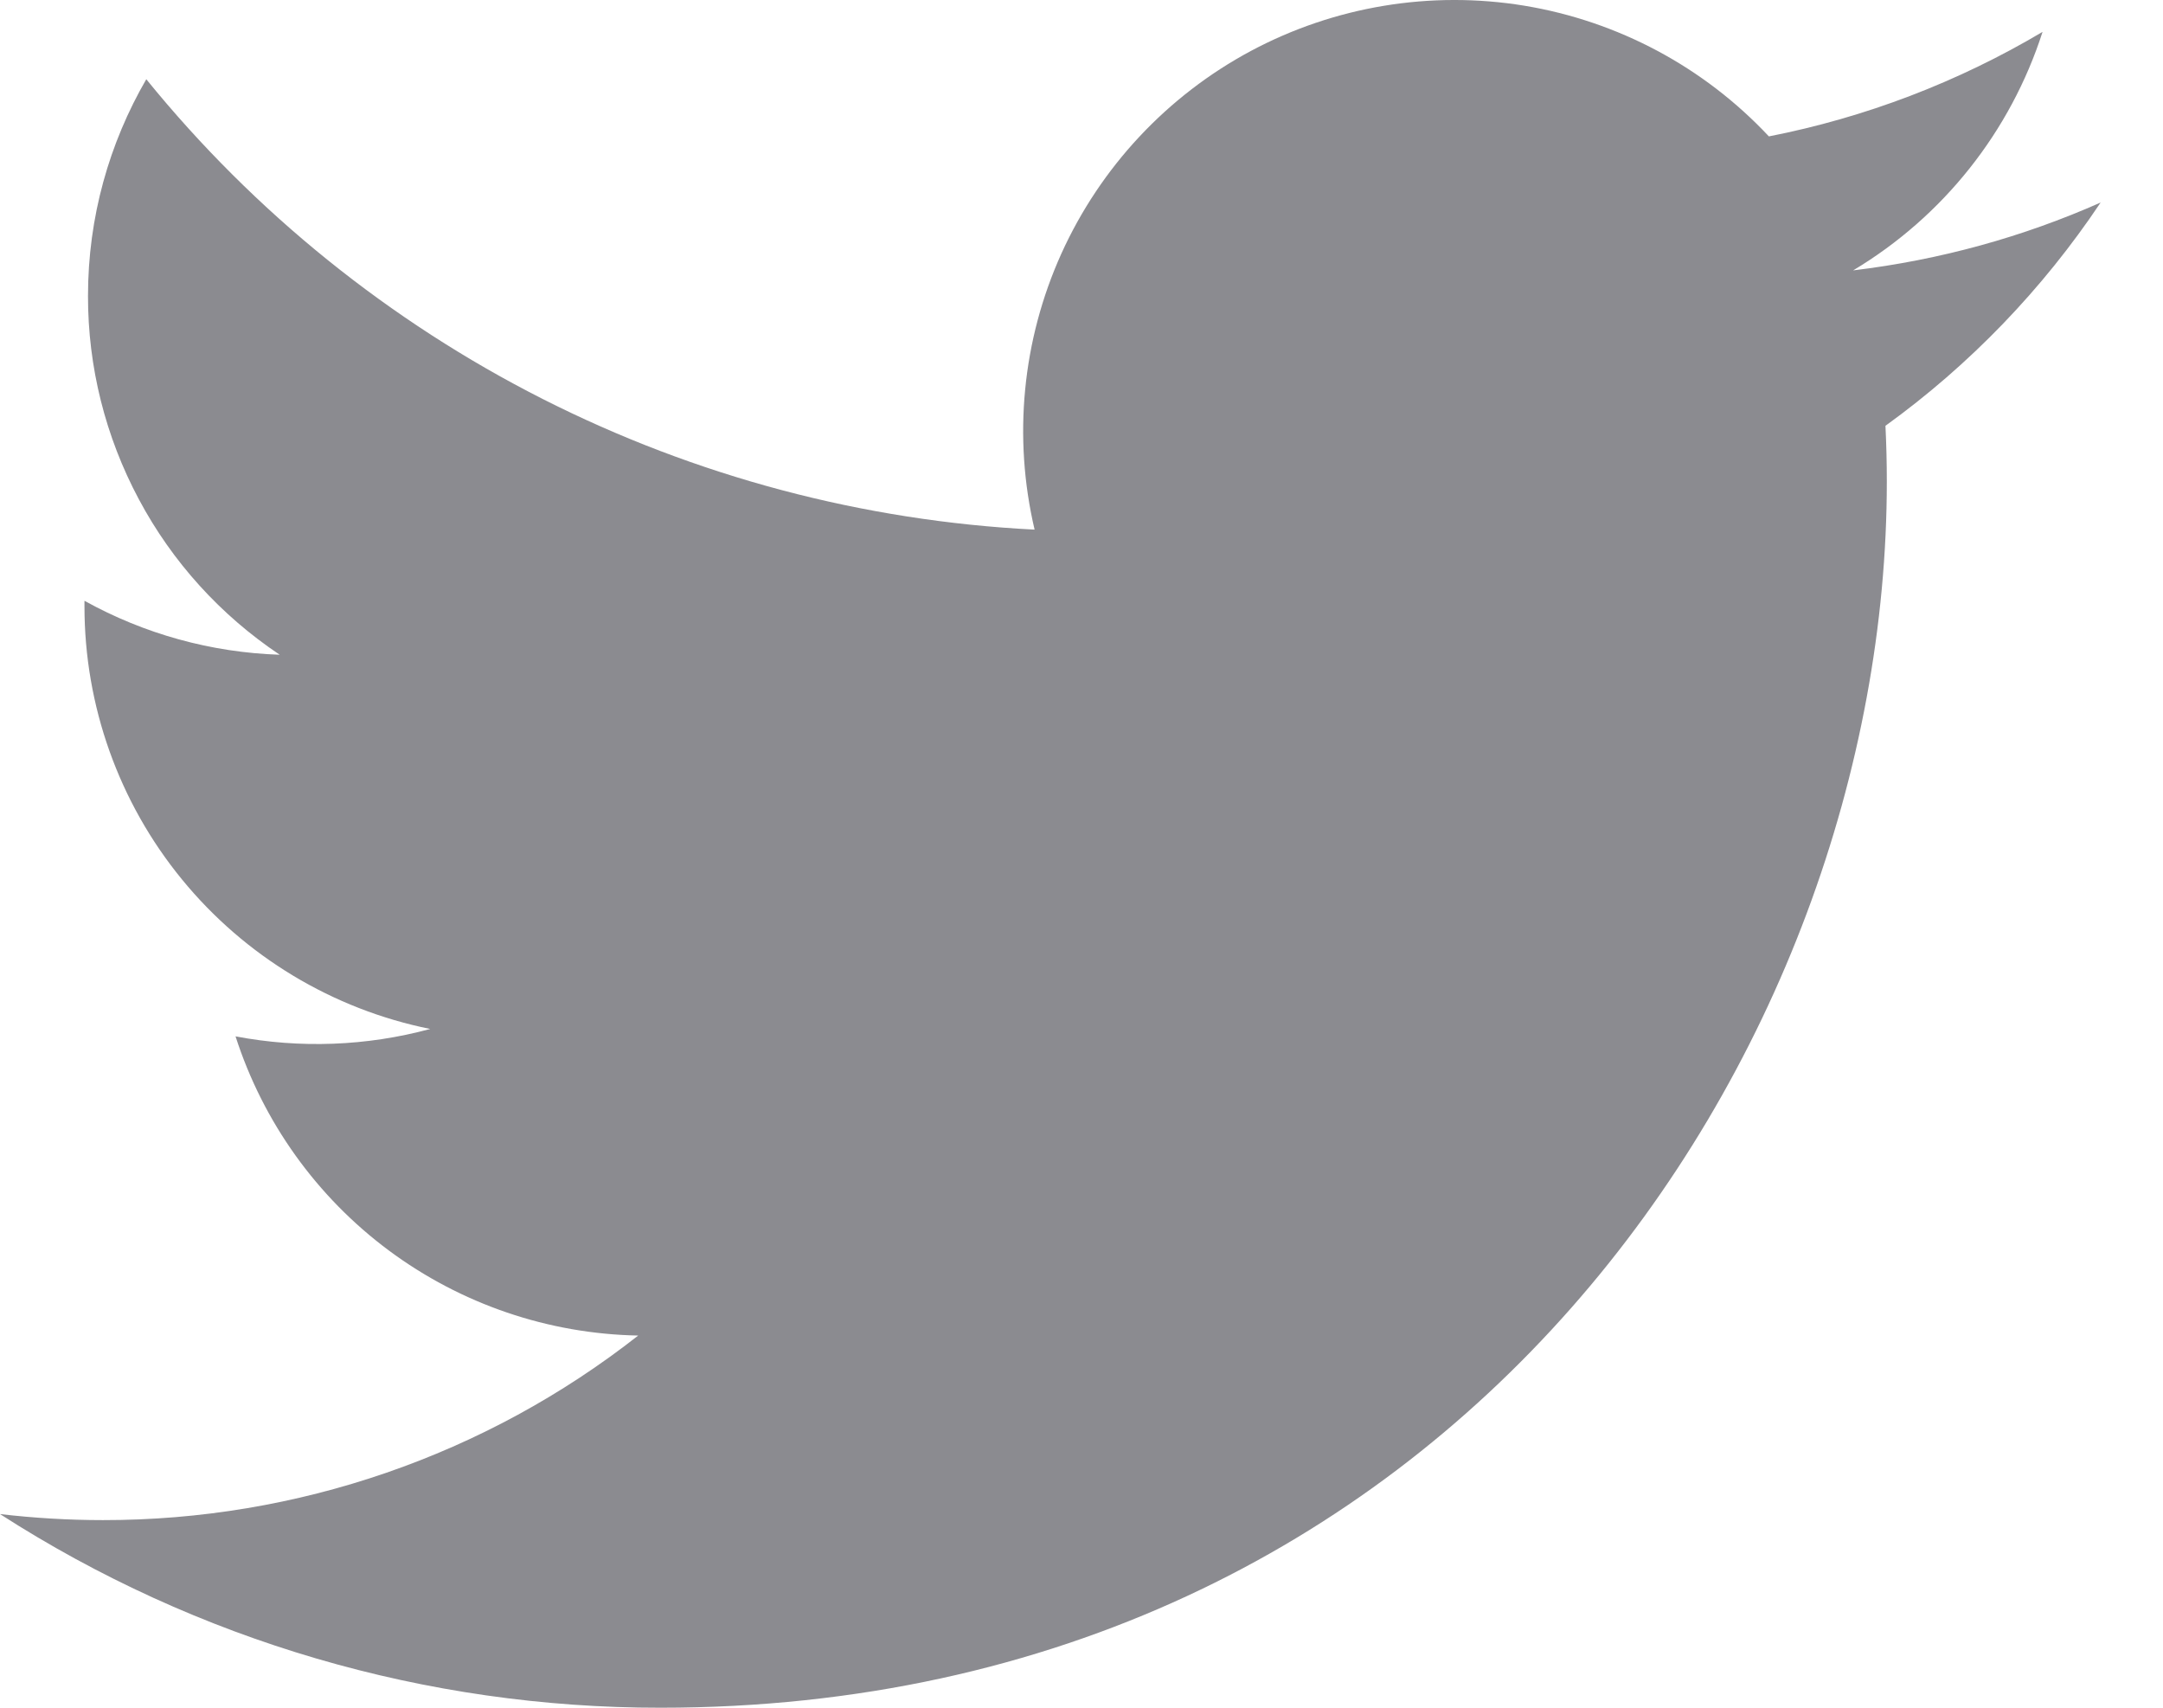<svg width="19" height="15" viewBox="0 0 19 15" fill="none" xmlns="http://www.w3.org/2000/svg">
<path d="M18.452 1.779C17.773 2.08 17.044 2.283 16.278 2.375C17.069 1.902 17.66 1.157 17.942 0.28C17.199 0.721 16.386 1.032 15.538 1.198C14.968 0.589 14.213 0.186 13.39 0.05C12.567 -0.085 11.722 0.055 10.987 0.448C10.252 0.842 9.667 1.468 9.323 2.228C8.98 2.988 8.897 3.84 9.088 4.652C7.582 4.576 6.11 4.185 4.766 3.504C3.421 2.822 2.235 1.866 1.285 0.696C0.96 1.257 0.773 1.907 0.773 2.599C0.772 3.223 0.926 3.836 1.22 4.386C1.513 4.936 1.938 5.404 2.457 5.751C1.855 5.731 1.268 5.569 0.742 5.277V5.326C0.742 6.2 1.044 7.047 1.598 7.724C2.151 8.4 2.922 8.865 3.779 9.038C3.221 9.189 2.636 9.211 2.069 9.103C2.311 9.855 2.782 10.513 3.416 10.984C4.05 11.455 4.816 11.716 5.606 11.731C4.265 12.784 2.608 13.354 0.904 13.352C0.602 13.352 0.3 13.334 0 13.299C1.73 14.412 3.745 15.002 5.802 15C12.767 15 16.574 9.232 16.574 4.229C16.574 4.067 16.57 3.903 16.562 3.74C17.303 3.205 17.942 2.541 18.45 1.782L18.452 1.779Z" fill="#8B8B90"/>
</svg>

